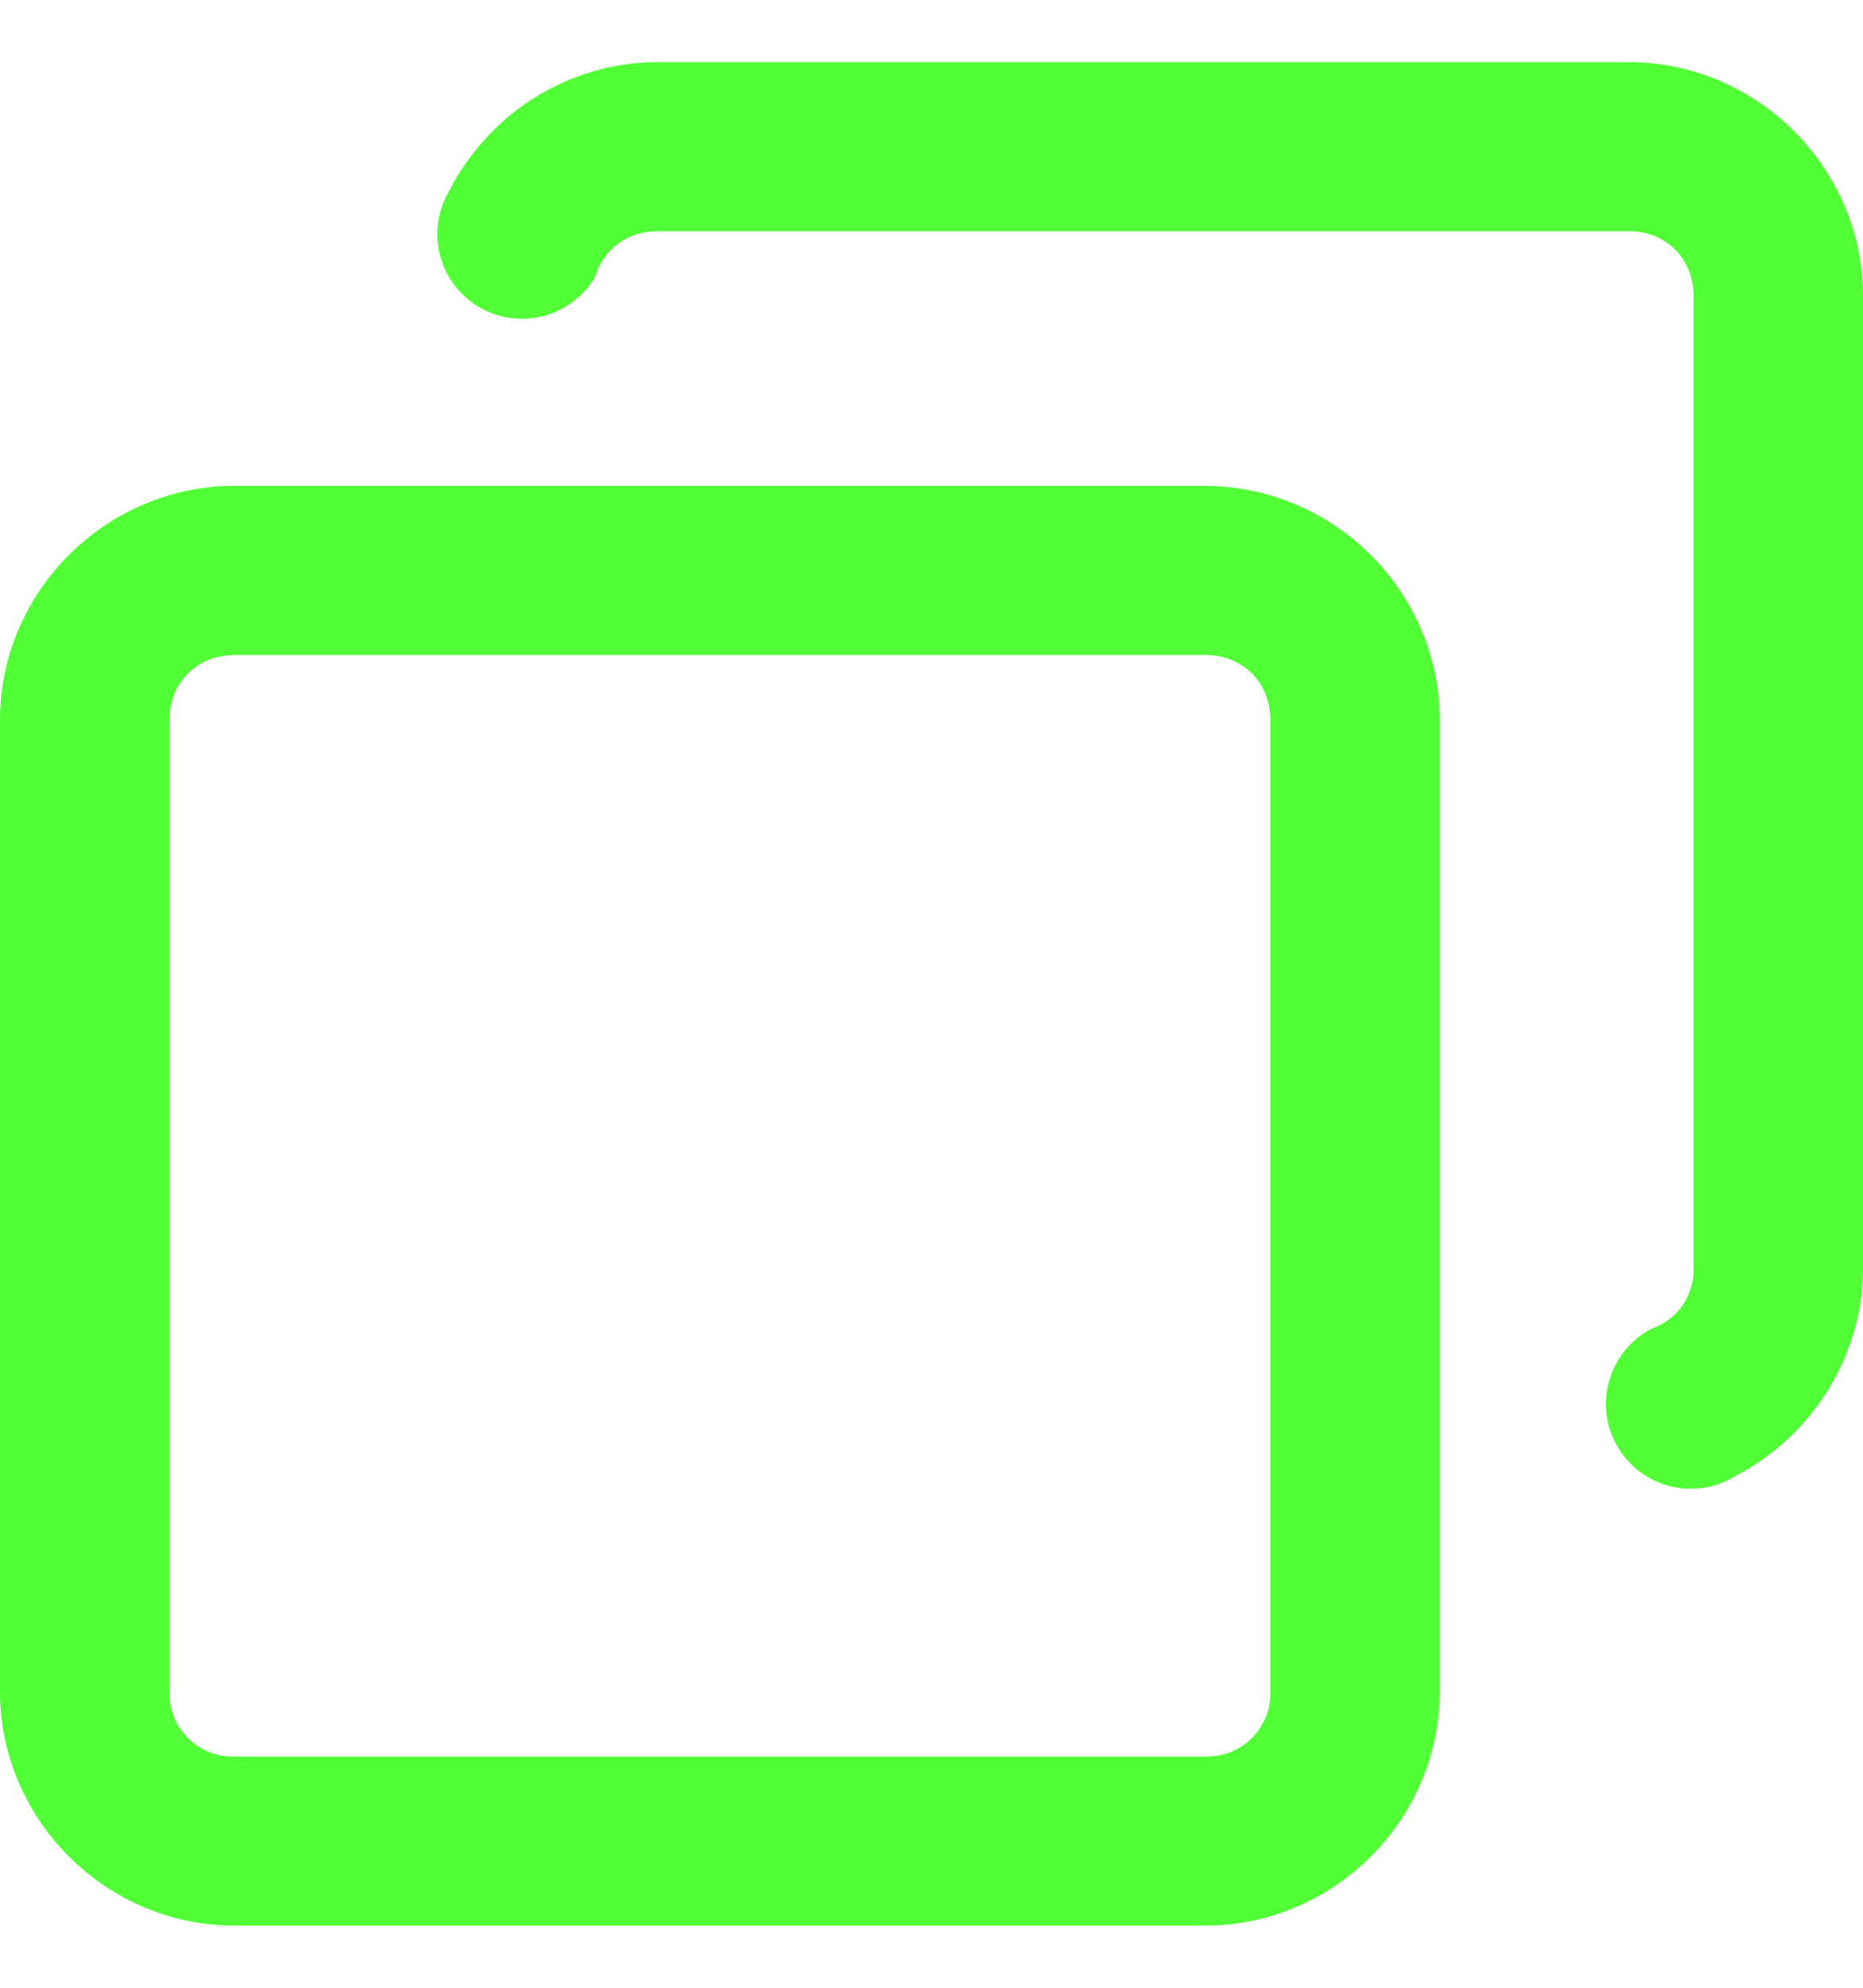 <svg width="15" height="16" viewBox="0 0 15 16" fill="none" xmlns="http://www.w3.org/2000/svg">
<path d="M5.297 0.5C4.565 0.5 3.925 0.927 3.613 1.543C3.522 1.699 3.498 1.885 3.544 2.06C3.591 2.235 3.705 2.384 3.861 2.474C4.018 2.565 4.204 2.589 4.379 2.543C4.553 2.496 4.702 2.382 4.793 2.226C4.857 2.006 5.051 1.861 5.295 1.861H13.112C13.414 1.861 13.636 2.082 13.636 2.385V10.204C13.639 10.311 13.608 10.417 13.547 10.506C13.486 10.595 13.397 10.661 13.295 10.696C13.214 10.739 13.142 10.797 13.084 10.869C13.026 10.94 12.983 11.022 12.957 11.111C12.931 11.199 12.924 11.292 12.935 11.383C12.946 11.474 12.976 11.563 13.022 11.642C13.068 11.722 13.13 11.791 13.203 11.847C13.277 11.902 13.361 11.942 13.45 11.964C13.539 11.986 13.632 11.989 13.723 11.975C13.814 11.96 13.9 11.927 13.978 11.878C14.582 11.562 15 10.927 15 10.204V2.385C15 1.351 14.146 0.5 13.112 0.5H5.297ZM1.888 3.911C0.854 3.911 0 4.762 0 5.795V13.615C0 14.649 0.854 15.5 1.888 15.5H9.703C10.738 15.5 11.592 14.649 11.592 13.615V5.796C11.592 4.763 10.738 3.912 9.703 3.912L1.888 3.911ZM1.888 5.272H9.703C10.006 5.272 10.228 5.494 10.228 5.795V13.615C10.23 13.684 10.218 13.753 10.192 13.818C10.166 13.883 10.128 13.941 10.079 13.99C10.03 14.04 9.971 14.078 9.906 14.104C9.842 14.129 9.773 14.141 9.703 14.139H1.888C1.818 14.141 1.749 14.129 1.685 14.103C1.62 14.078 1.562 14.039 1.513 13.99C1.464 13.941 1.425 13.882 1.4 13.818C1.374 13.753 1.362 13.684 1.364 13.615V5.796C1.364 5.495 1.586 5.273 1.888 5.273V5.272Z" fill="#51FF35"/>
</svg>
